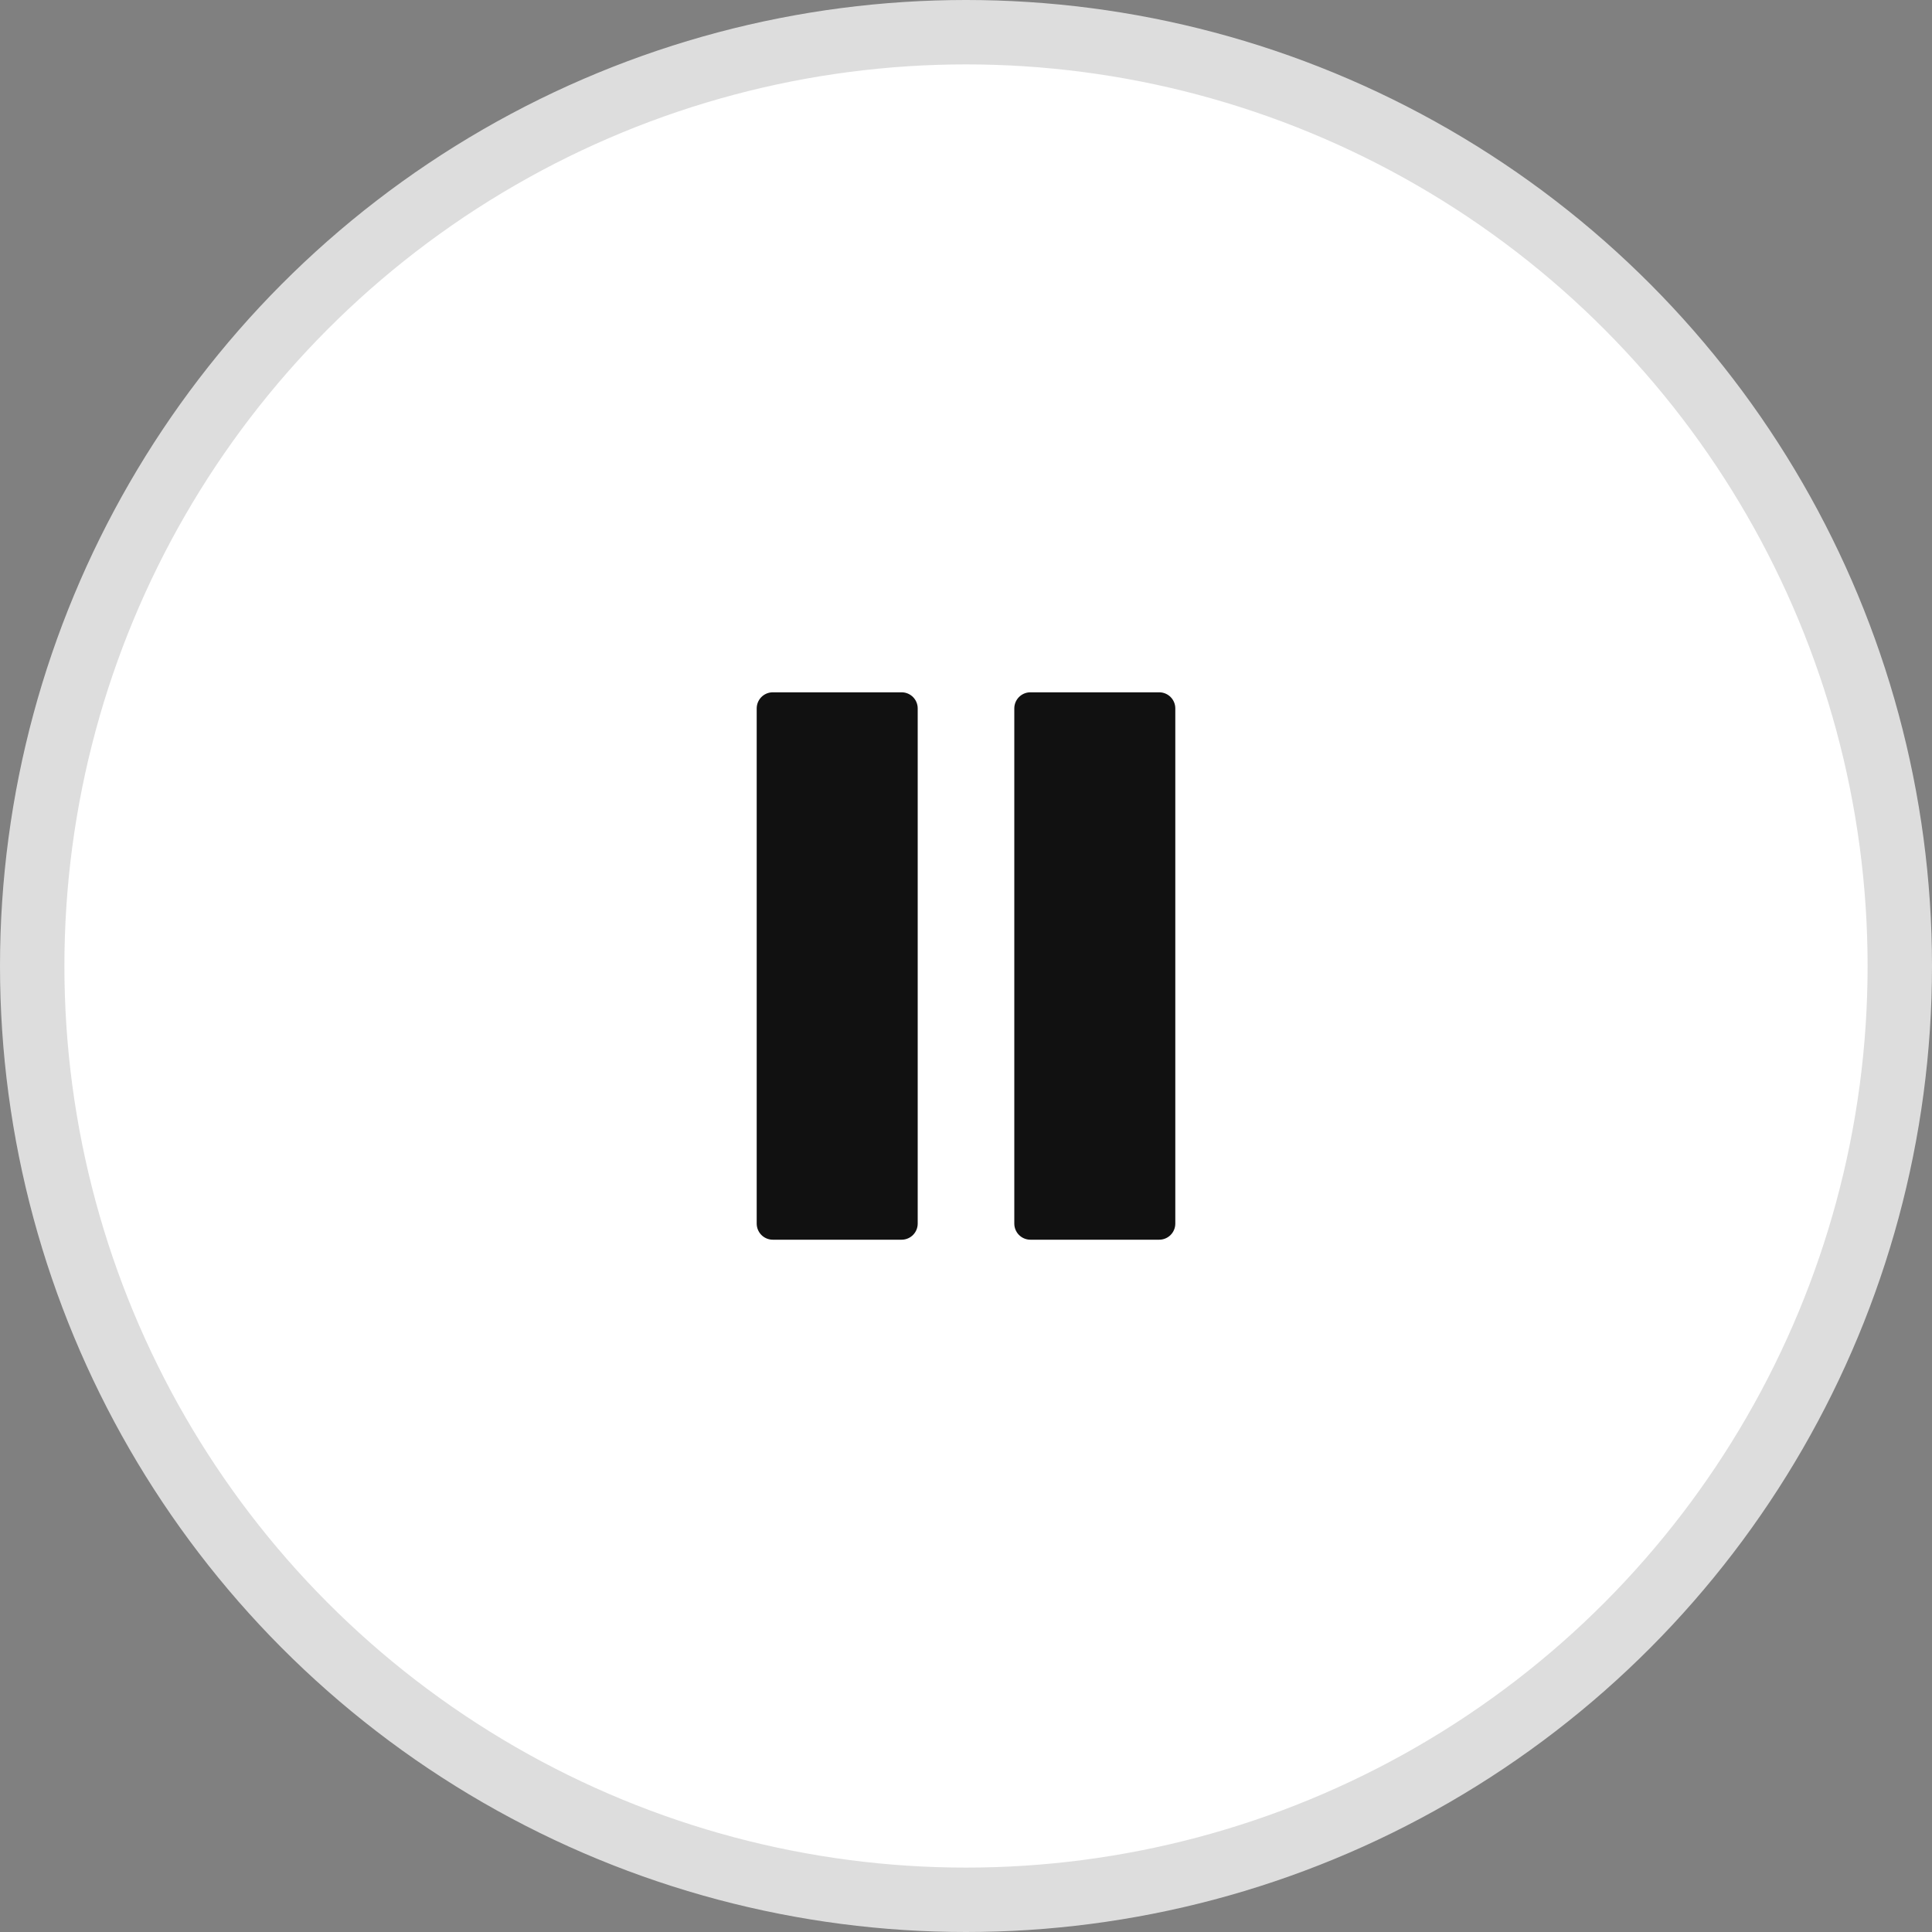 <svg width="30" height="30" viewBox="0 0 30 30" fill="none" xmlns="http://www.w3.org/2000/svg">
<rect x="0" y="0" width="30" height="30" fill="#808080" stroke="none"/>
<circle cx="15" cy="15" r="14.5" fill="white" stroke="#DDDDDD"/>
<rect x="12" y="11" width="2" height="8" fill="#111111" stroke="#111111" stroke-width="0.5" stroke-linecap="round" stroke-linejoin="round"/>
<rect x="16" y="11" width="2" height="8" fill="#111111" stroke="#111111" stroke-width="0.5" stroke-linecap="round" stroke-linejoin="round"/>
</svg>
